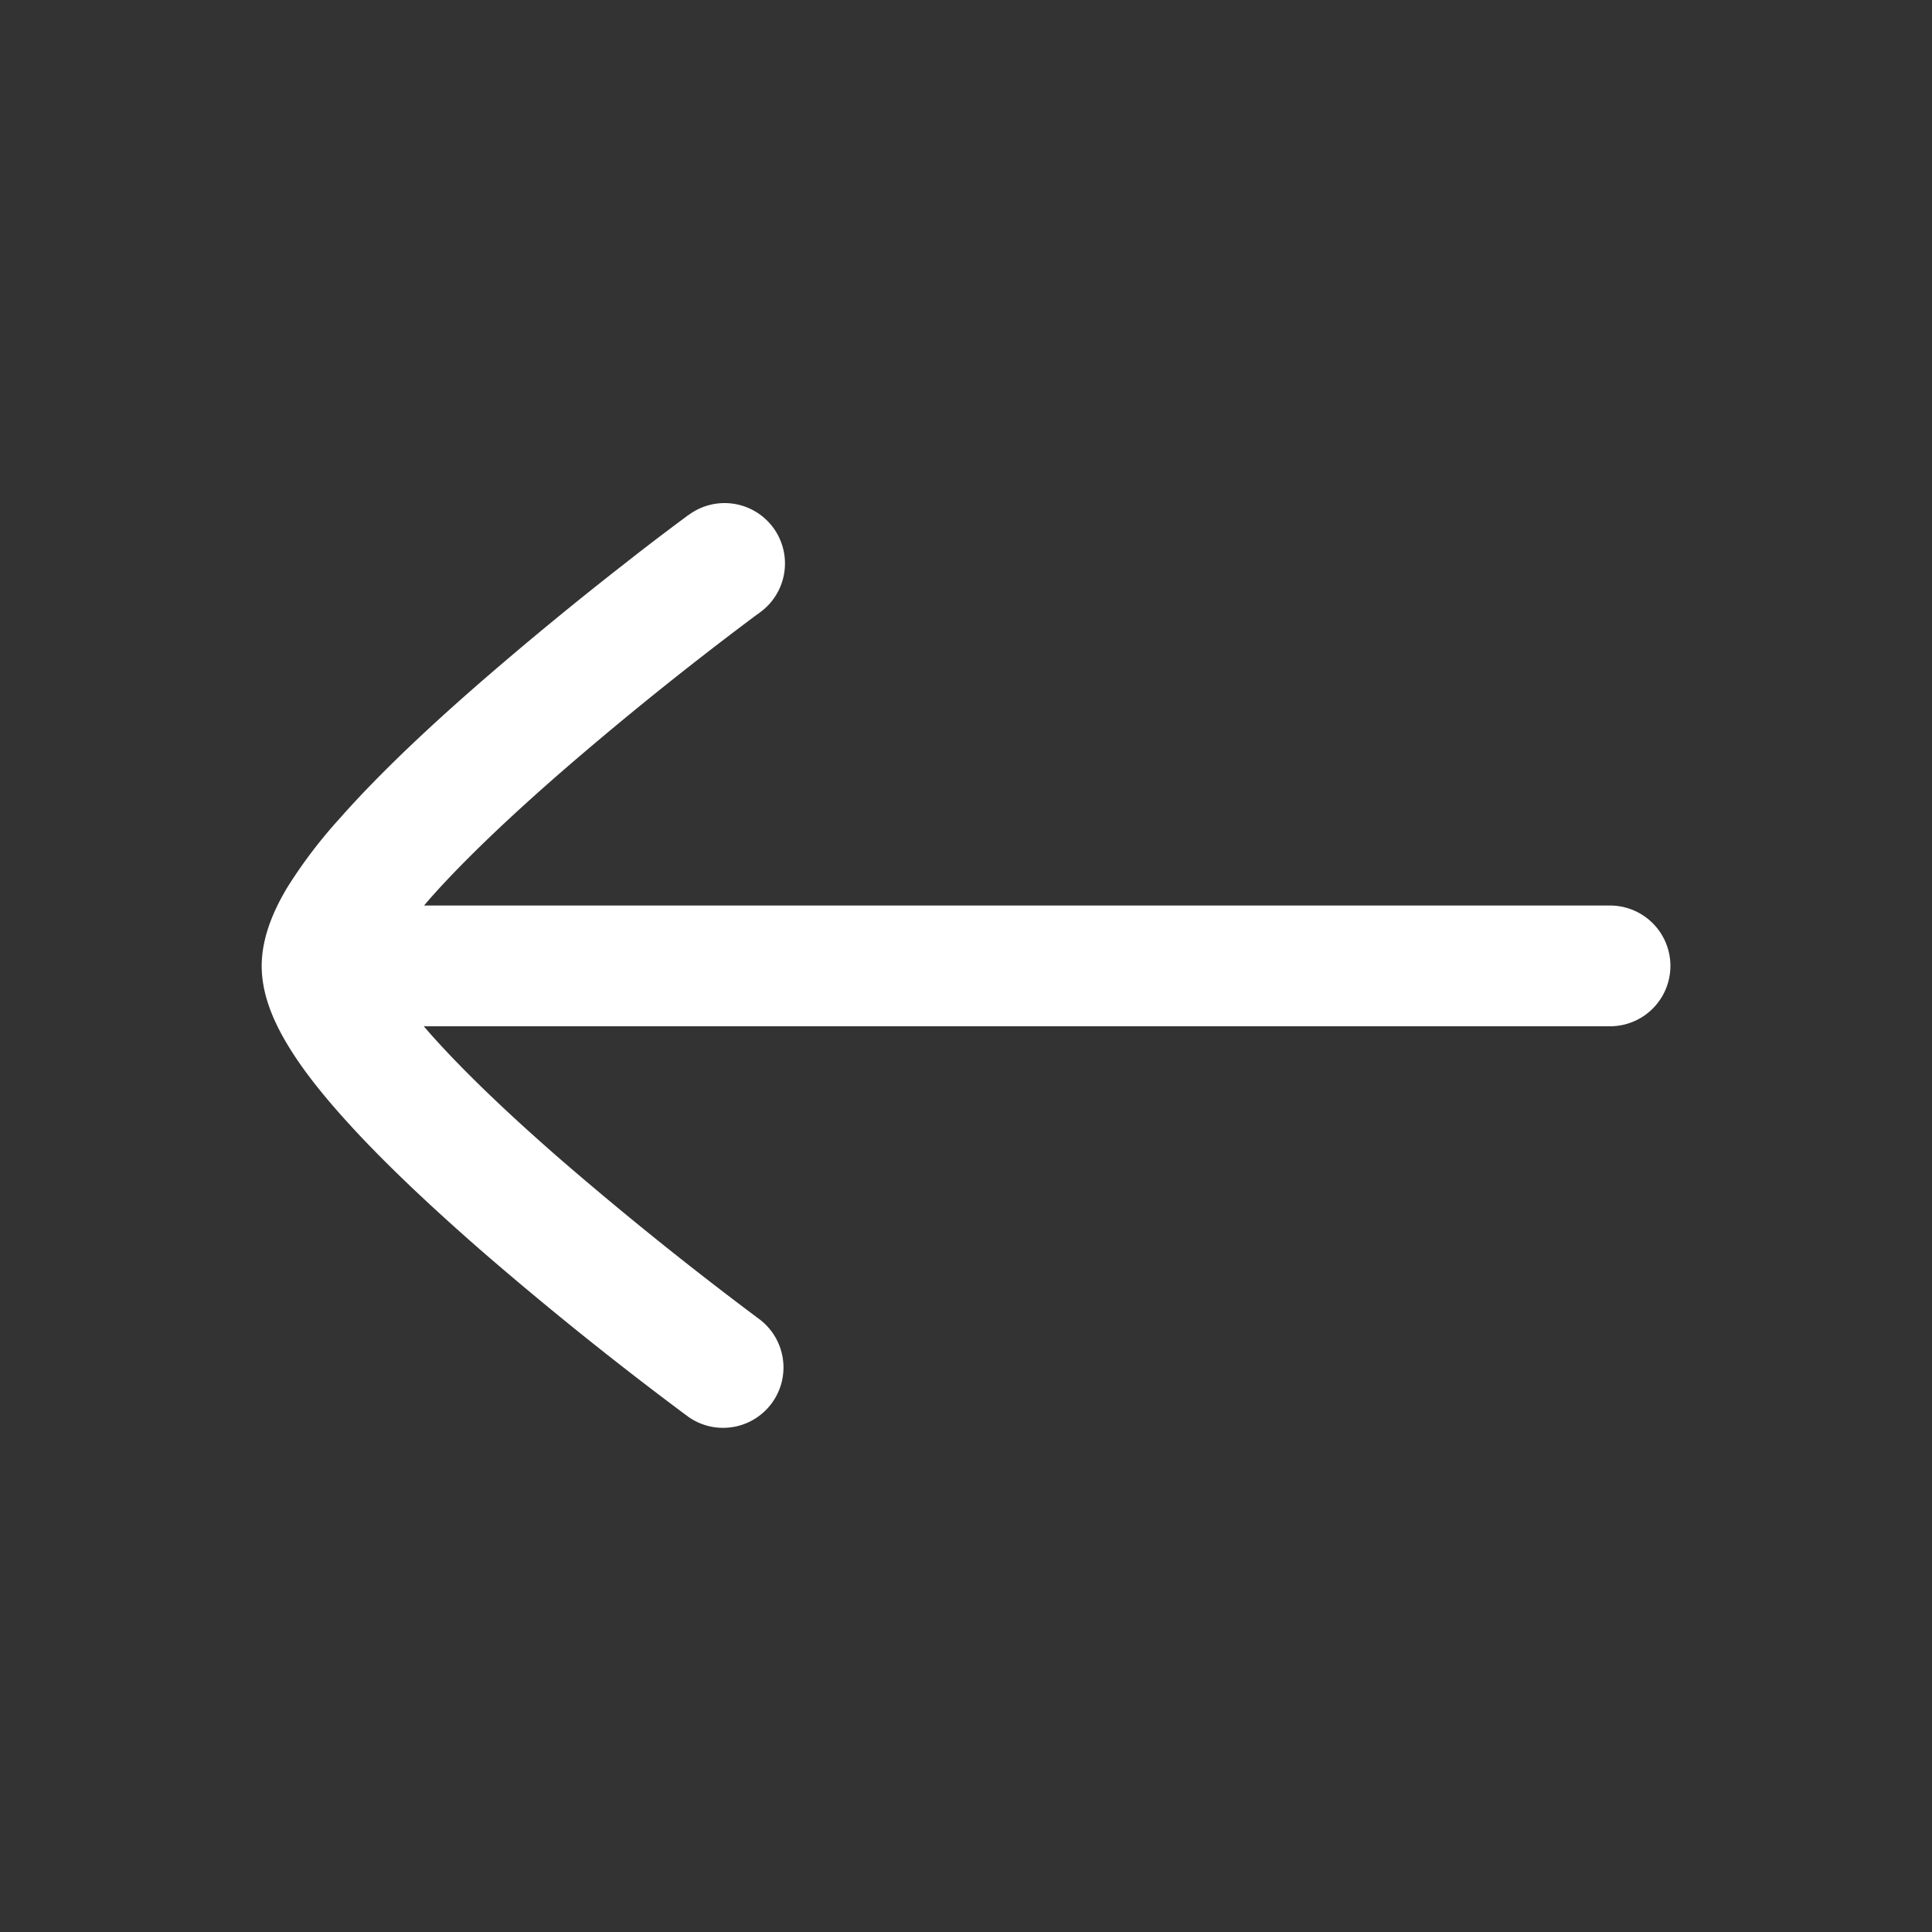 <svg width="20" height="20" viewBox="0 0 20 20" fill="none" xmlns="http://www.w3.org/2000/svg">
    <rect x="0" y="0" width="20" height="20" fill="#333333" stroke="none"/>
    <path d="M2.709 10c0 .311.138.6.269.817.14.234.33.475.539.711.417.473.962.98 1.49 1.44a36.964 36.964 0 0 0 2.073 1.665l.037.027.01.008.003.002a.625.625 0 0 0 .741-1.006l-.01-.008-.034-.025-.129-.097a37.15 37.15 0 0 1-1.87-1.51c-.514-.446-1.01-.912-1.375-1.324a7.497 7.497 0 0 1-.066-.076h12.28a.625.625 0 1 0 0-1.25H4.39a6.7 6.7 0 0 1 .064-.075c.364-.411.861-.877 1.374-1.323a35.648 35.648 0 0 1 2-1.608l.034-.024.01-.008A.625.625 0 1 0 7.13 5.33l-.004.002-.01.007-.036.027a26.286 26.286 0 0 0-.615.47 36.9 36.9 0 0 0-1.457 1.197c-.53.459-1.074.966-1.491 1.439a5.058 5.058 0 0 0-.54.71c-.13.216-.266.503-.268.812" fill="#fff"/>
</svg>
